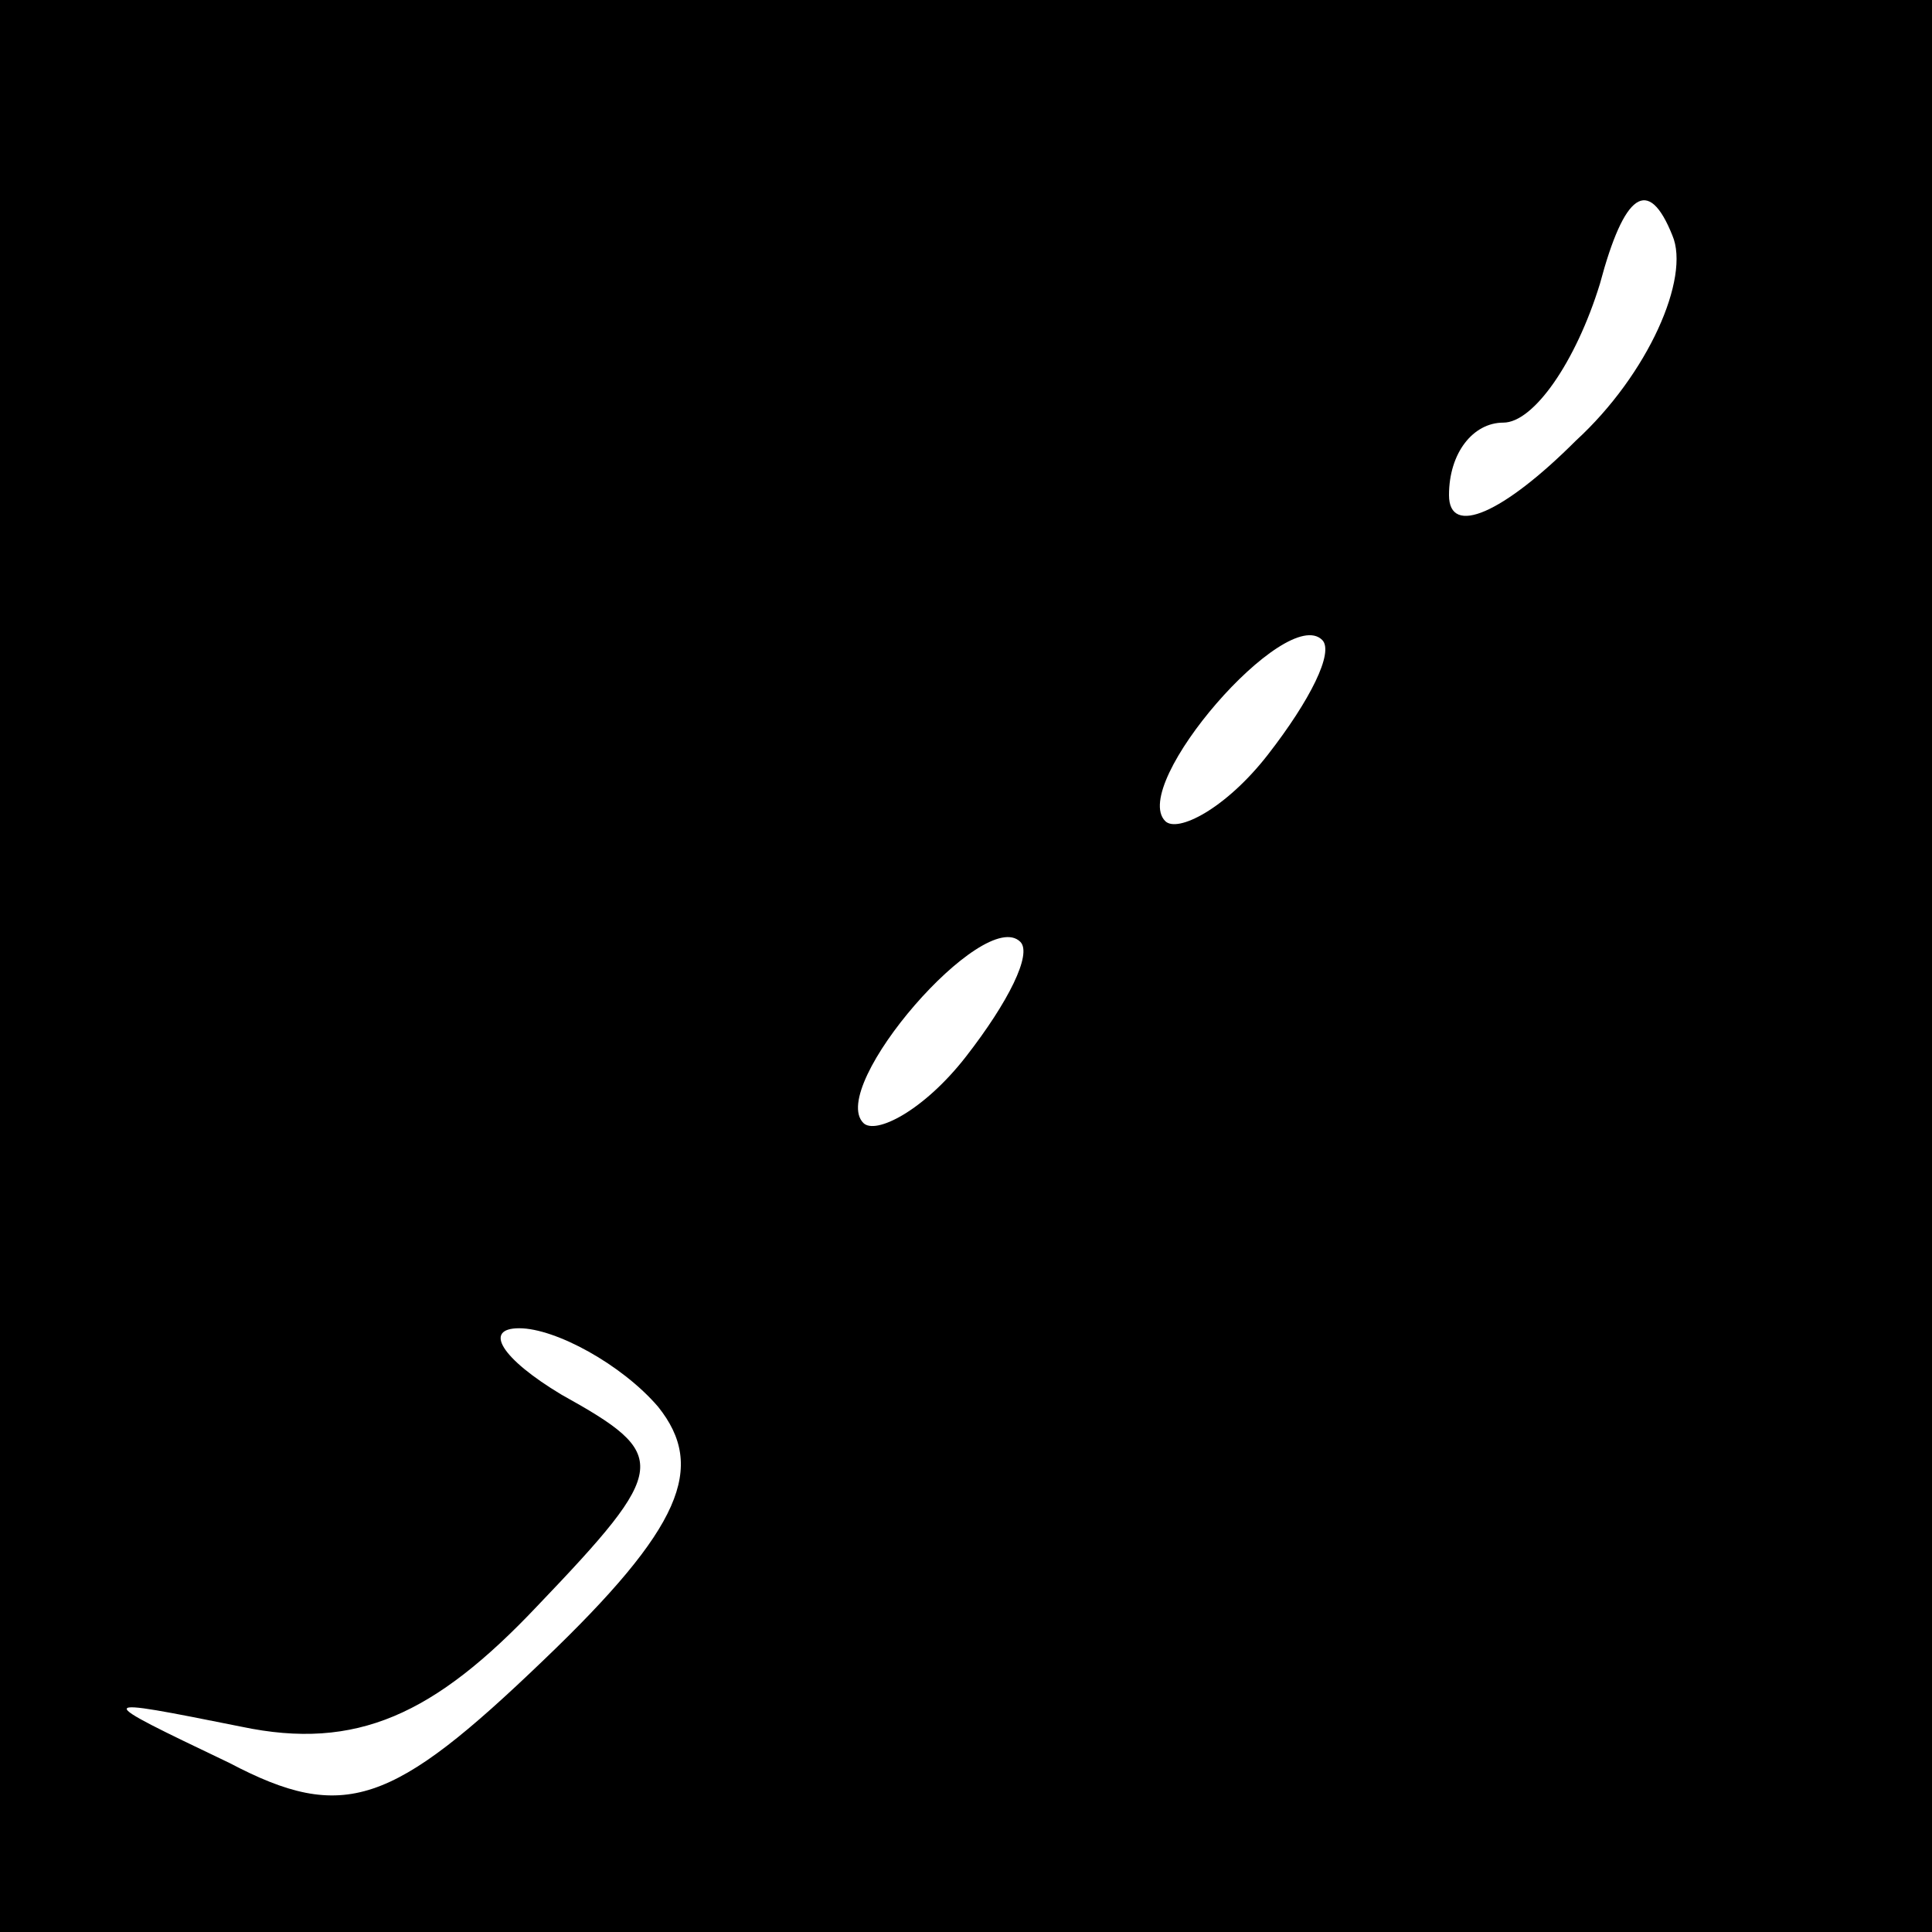 <?xml version="1.0" standalone="no"?>
<!DOCTYPE svg PUBLIC "-//W3C//DTD SVG 20010904//EN"
 "http://www.w3.org/TR/2001/REC-SVG-20010904/DTD/svg10.dtd">
<svg version="1.0" xmlns="http://www.w3.org/2000/svg"
 width="32pt" height="32pt" viewBox="0 0 32 32"
 preserveAspectRatio="xMidYMid meet">
<rect x="0" y="0" width="32" height="32" fill="#808080" stroke="none"/>
<g transform="translate(0,32) scale(0.1,-0.1)"
fill="#000000" stroke="none">
<path fill="#000000" stroke="none" d="M0 160 l0 -160 160 0 160 0 0 160 0
160 -160 0 -160 0 0 -160z"/>
<path fill="#ffffff" stroke="none" d="M261 247 c-12 -12 -21 -16 -21 -9 0 7
4 12 9 12 5 0 12 10 16 23 4 15 8 18 12 8 3 -7 -4 -23 -16 -34z"/>
<path fill="#ffffff" stroke="none" d="M210 195 c-7 -9 -15 -13 -17 -11 -6 6
20 36 26 30 2 -2 -2 -10 -9 -19z"/>
<path fill="#ffffff" stroke="none" d="M160 145 c-7 -9 -15 -13 -17 -11 -6 6
20 36 26 30 2 -2 -2 -10 -9 -19z"/>
<path fill="#ffffff" stroke="none" d="M109 87 c8 -10 4 -20 -19 -42 -25 -24
-33 -27 -52 -17 -23 11 -23 11 2 6 19 -4 32 2 49 20 22 23 22 25 4 35 -10 6
-13 11 -7 11 6 0 17 -6 23 -13z"/>
</g>
</svg>
